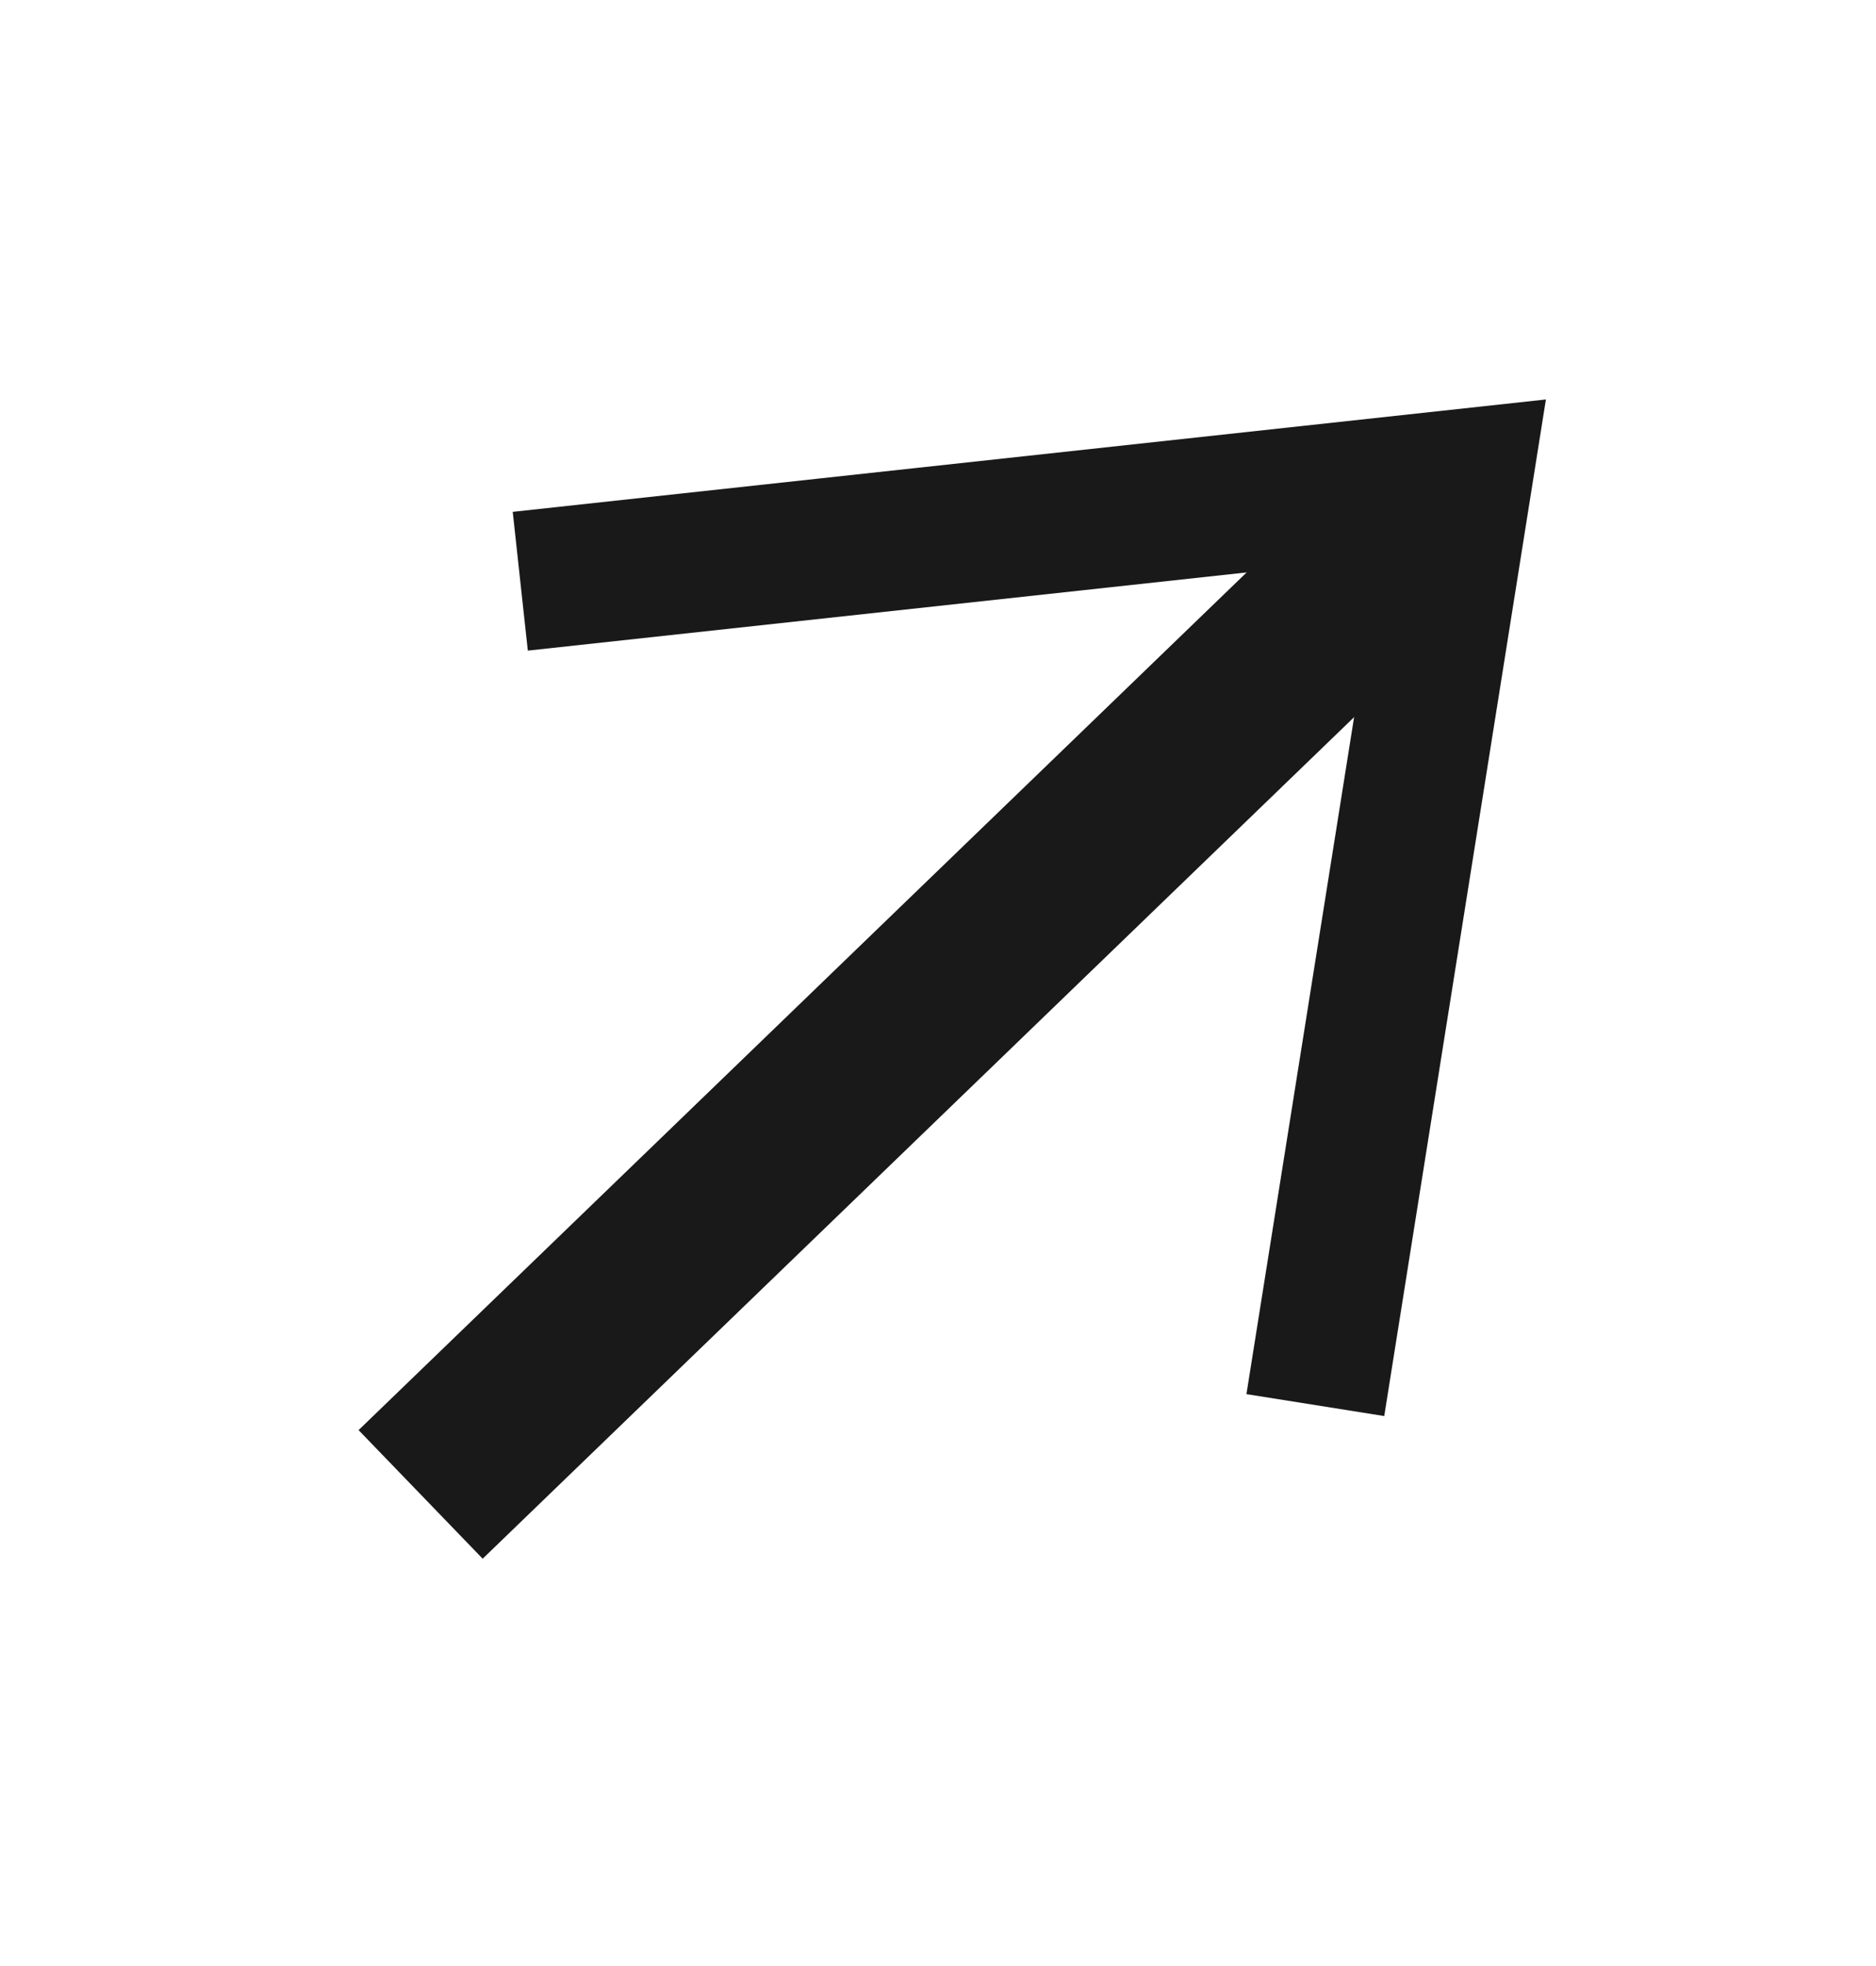 <svg width="21" height="22" viewBox="0 0 21 22" fill="none" xmlns="http://www.w3.org/2000/svg">
<path d="M15.187 5.216L4.014 16.003L5.403 17.442L16.576 6.656L15.187 5.216Z" fill="#191919"/>
<path d="M5.824 6.504L16.373 5.357L14.724 15.723" stroke="#191919" stroke-width="1.562" stroke-miterlimit="10"/>
</svg>
